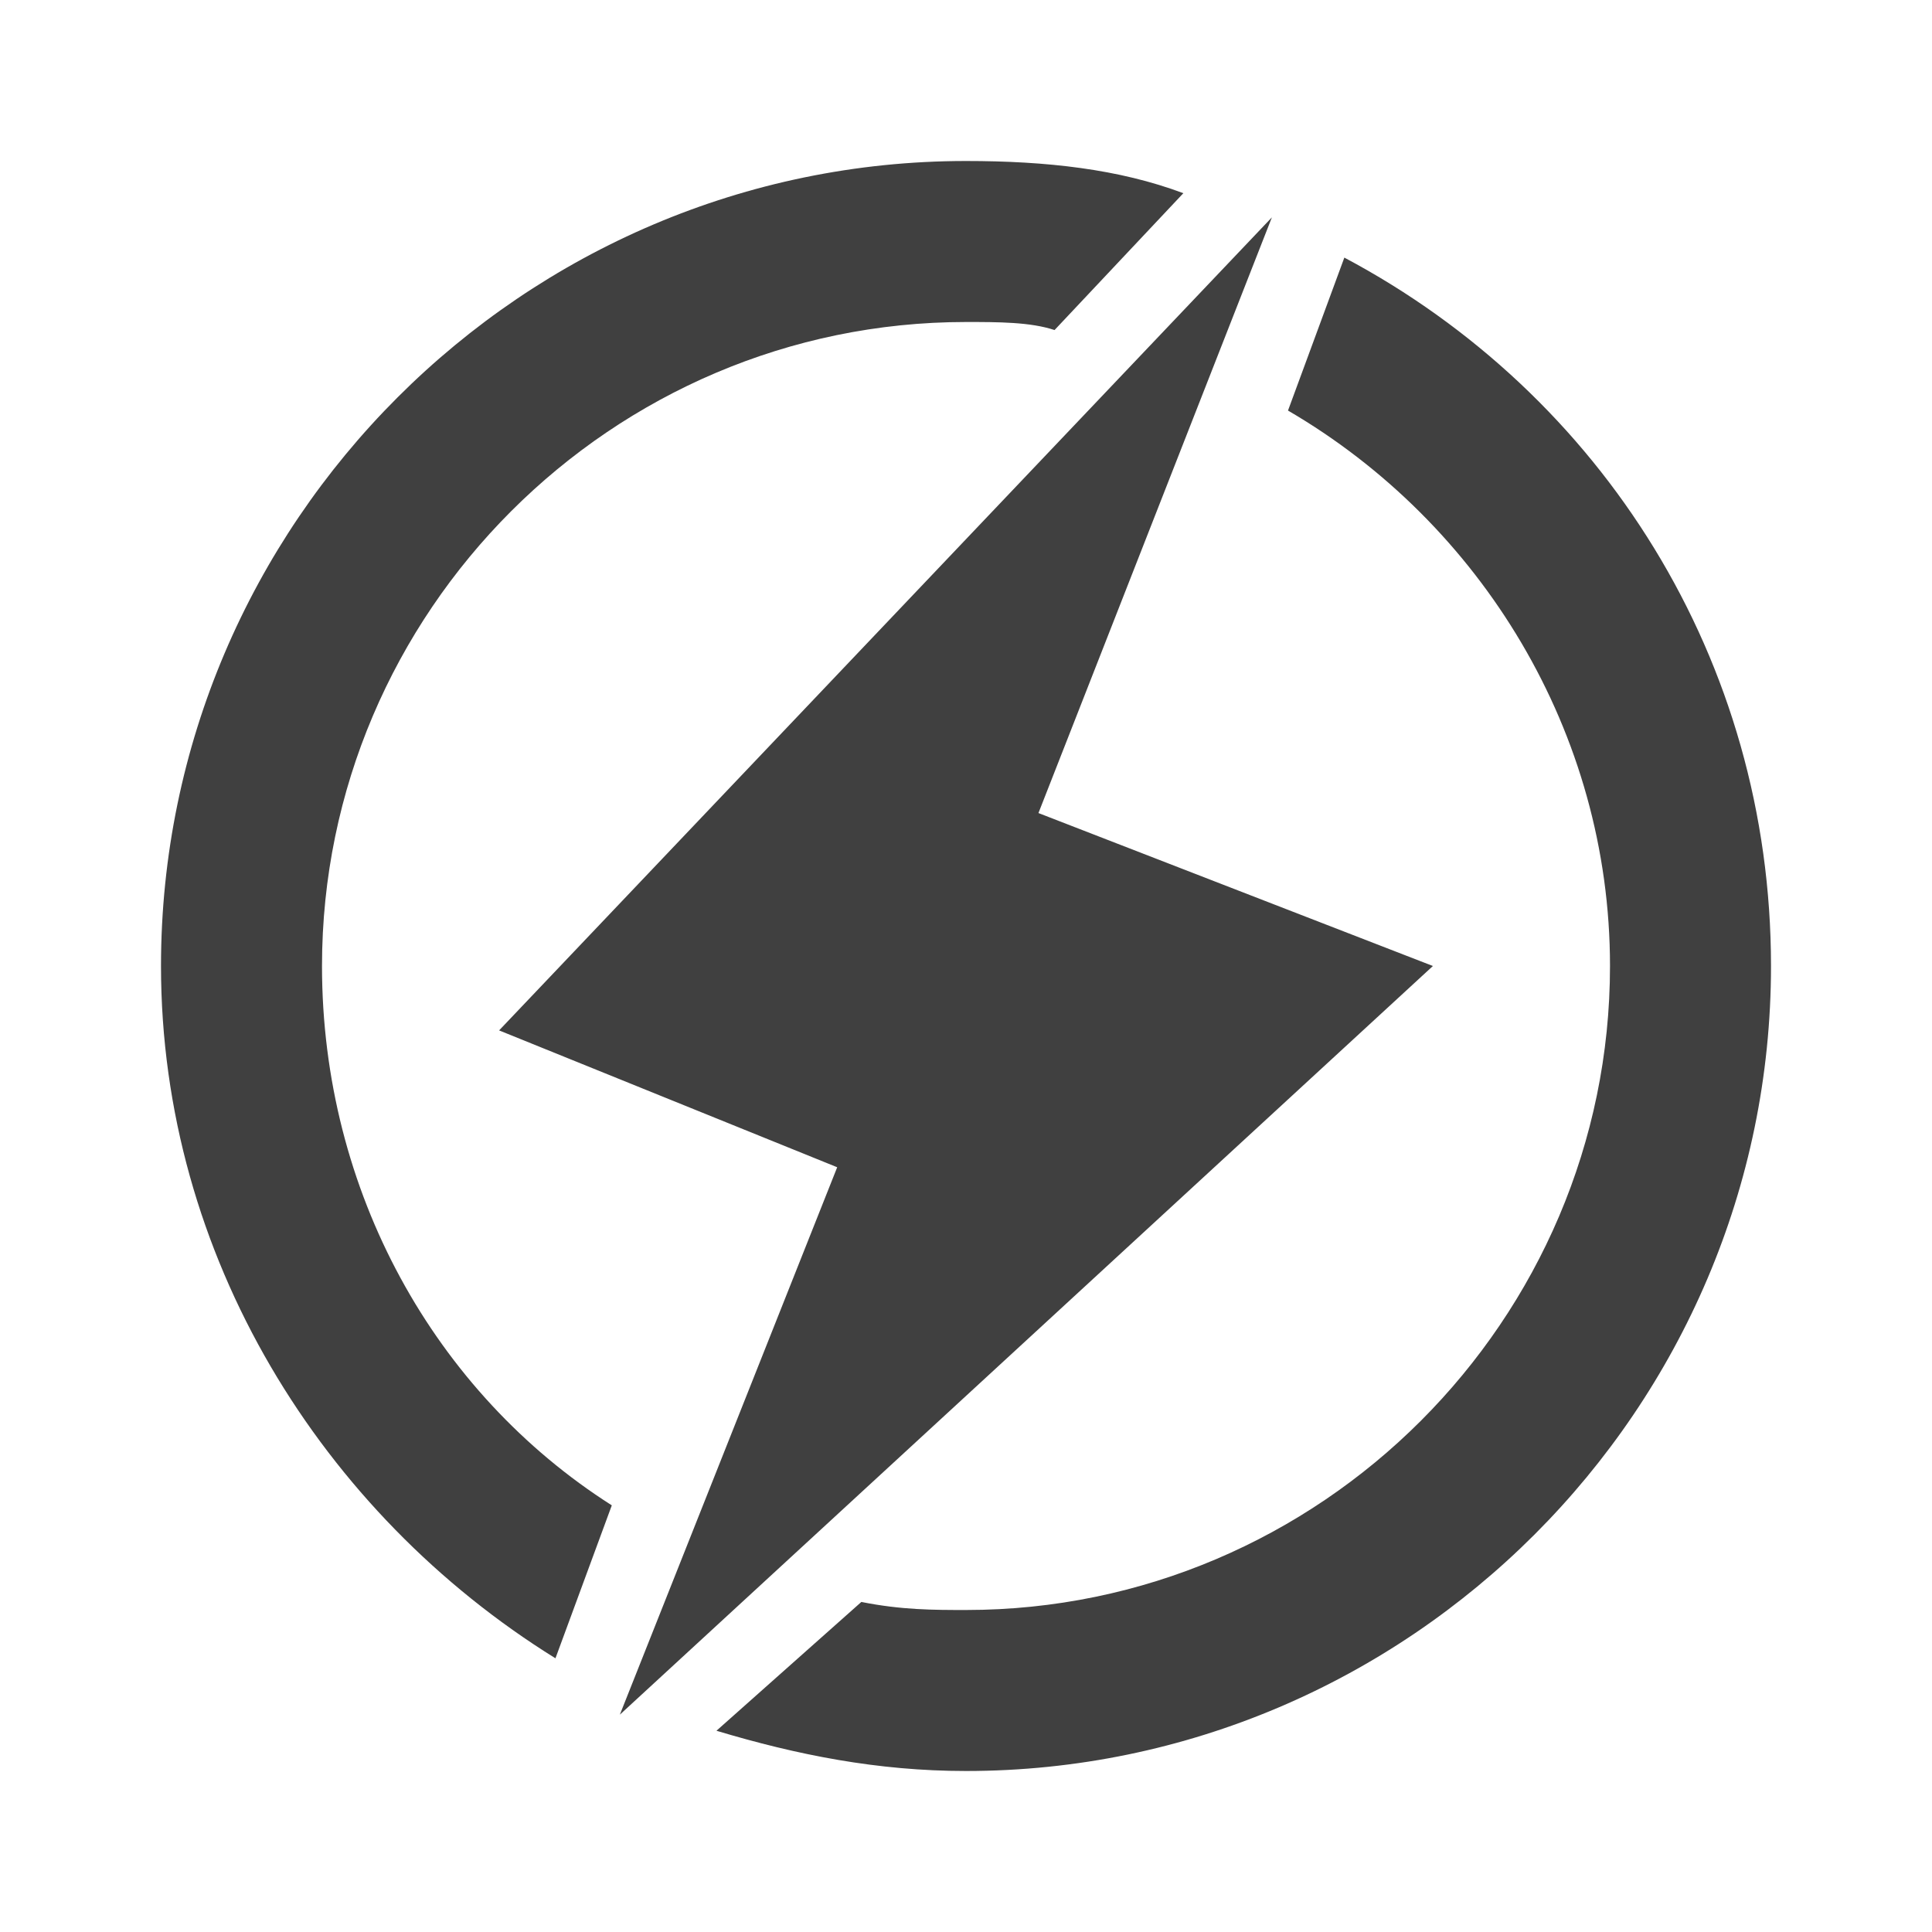 <?xml version="1.0" encoding="utf-8"?>
<!-- Generator: Adobe Illustrator 21.1.0, SVG Export Plug-In . SVG Version: 6.00 Build 0)  -->
<svg version="1.1" id="Layer_2" xmlns="http://www.w3.org/2000/svg" xmlns:xlink="http://www.w3.org/1999/xlink" x="0px" y="0px"
	 viewBox="0 0 24 24" style="enable-background:new 0 0 24 24;" xml:space="preserve">
<style type="text/css">
	.st0{fill:#404040;}
</style>
<path class="st0" d="M7.7,21.3l2.7-6.8l-4.2-1.7l9.6-10.1l-2.9,7.4l4.9,1.9L7.7,21.3z M4,12c0-4.4,3.6-8,8-8c0.4,0,0.8,0,1.1,0.1
	l1.6-1.7C13.9,2.1,13,2,12,2C6.5,2,2,6.5,2,12c0,3.6,2,6.8,4.9,8.6l0.7-1.9C5.4,17.3,4,14.8,4,12z M16.7,3.2L16,5.1
	c2.4,1.4,4,4,4,6.9c0,4.4-3.6,8-8,8c-0.4,0-0.8,0-1.3-0.1l-1.8,1.6c1,0.3,2,0.5,3.1,0.5c5.5,0,10-4.5,10-10
	C22,8.2,19.9,4.9,16.7,3.2z"/>
</svg>
